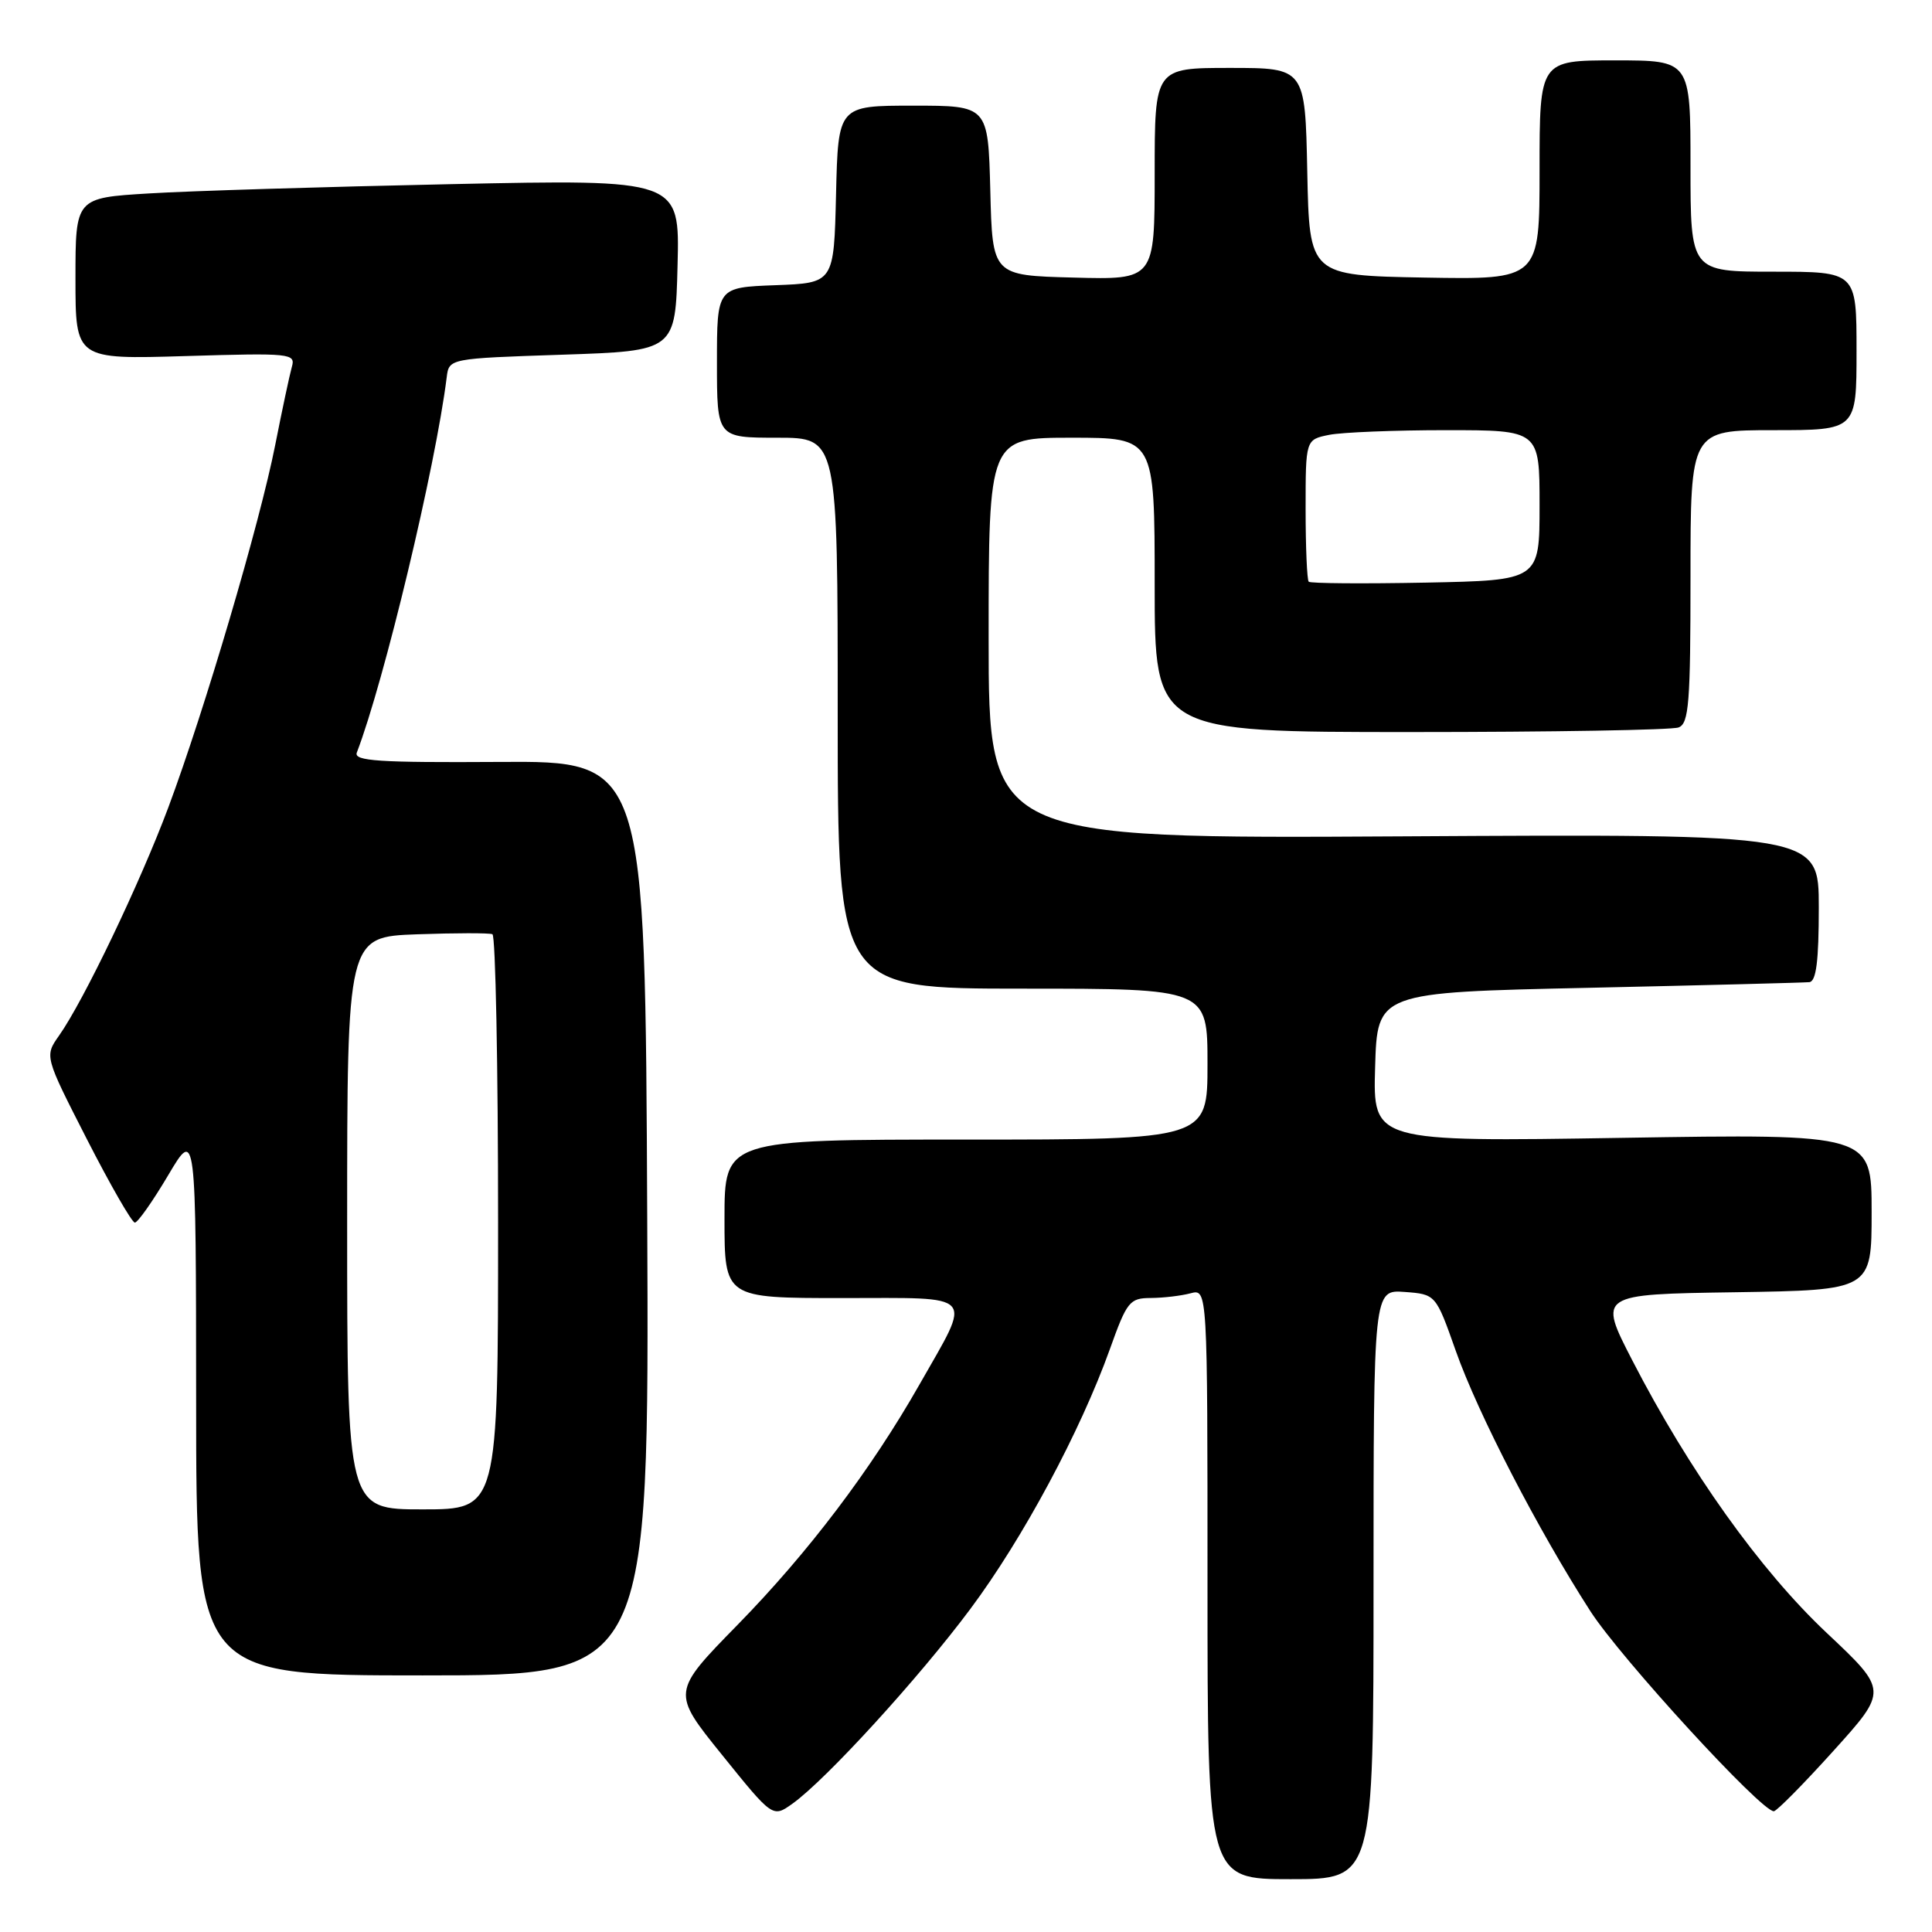<?xml version="1.0" encoding="UTF-8" standalone="no"?>
<!DOCTYPE svg PUBLIC "-//W3C//DTD SVG 1.1//EN" "http://www.w3.org/Graphics/SVG/1.1/DTD/svg11.dtd" >
<svg xmlns="http://www.w3.org/2000/svg" xmlns:xlink="http://www.w3.org/1999/xlink" version="1.1" viewBox="0 0 256 256">
 <g >
 <path fill="currentColor"
d=" M 182.00 209.94 C 182.00 170.89 182.00 170.89 186.12 171.19 C 190.25 171.50 190.25 171.50 192.90 179.00 C 195.83 187.31 203.81 202.74 210.74 213.50 C 214.77 219.74 233.34 240.00 235.04 240.00 C 235.41 240.00 238.97 236.40 242.94 232.00 C 250.16 224.00 250.16 224.00 242.04 216.36 C 233.23 208.07 223.80 194.84 216.28 180.24 C 211.78 171.50 211.78 171.50 229.89 171.23 C 248.00 170.95 248.00 170.95 248.00 160.60 C 248.00 150.24 248.00 150.24 214.96 150.77 C 181.92 151.30 181.92 151.30 182.21 141.40 C 182.50 131.50 182.50 131.50 210.50 130.89 C 225.90 130.55 239.06 130.21 239.75 130.14 C 240.66 130.04 241.00 127.31 241.00 120.25 C 241.00 110.50 241.00 110.50 186.00 110.82 C 131.00 111.14 131.00 111.14 131.00 84.57 C 131.00 58.00 131.00 58.00 142.00 58.00 C 153.00 58.00 153.00 58.00 153.00 77.50 C 153.00 97.00 153.00 97.00 186.92 97.00 C 205.57 97.00 221.55 96.73 222.42 96.39 C 223.79 95.87 224.00 93.15 224.00 76.39 C 224.00 57.00 224.00 57.00 235.00 57.00 C 246.00 57.00 246.00 57.00 246.00 46.50 C 246.00 36.00 246.00 36.00 235.00 36.00 C 224.00 36.00 224.00 36.00 224.00 22.00 C 224.00 8.00 224.00 8.00 214.00 8.00 C 204.00 8.00 204.00 8.00 204.00 22.53 C 204.00 37.05 204.00 37.05 188.75 36.78 C 173.50 36.50 173.50 36.50 173.22 22.75 C 172.94 9.00 172.94 9.00 162.97 9.00 C 153.00 9.00 153.00 9.00 153.00 23.03 C 153.00 37.07 153.00 37.07 142.25 36.78 C 131.50 36.50 131.50 36.50 131.22 25.25 C 130.93 14.00 130.93 14.00 121.00 14.00 C 111.06 14.00 111.06 14.00 110.78 25.75 C 110.50 37.50 110.50 37.50 102.75 37.79 C 95.00 38.08 95.00 38.08 95.00 48.04 C 95.00 58.00 95.00 58.00 103.00 58.00 C 111.00 58.00 111.00 58.00 111.00 94.50 C 111.00 131.00 111.00 131.00 135.50 131.00 C 160.00 131.00 160.00 131.00 160.00 141.00 C 160.00 151.00 160.00 151.00 128.00 151.00 C 96.00 151.00 96.00 151.00 96.00 161.50 C 96.00 172.00 96.00 172.00 111.57 172.00 C 129.63 172.00 128.85 171.12 121.81 183.50 C 115.40 194.76 107.13 205.69 97.74 215.29 C 88.98 224.24 88.98 224.24 95.69 232.55 C 102.39 240.86 102.39 240.86 105.00 239.00 C 109.41 235.86 121.76 222.35 128.58 213.19 C 135.54 203.86 143.16 189.66 147.07 178.75 C 149.32 172.46 149.68 172.00 152.49 171.99 C 154.15 171.98 156.51 171.70 157.75 171.37 C 160.00 170.77 160.00 170.77 160.00 209.88 C 160.00 249.00 160.00 249.00 171.00 249.00 C 182.00 249.00 182.00 249.00 182.00 209.94 Z  M 85.76 161.42 C 85.50 100.83 85.50 100.83 66.13 100.96 C 50.17 101.06 46.85 100.84 47.28 99.72 C 50.90 90.29 57.71 61.86 59.19 50.00 C 59.50 47.50 59.50 47.50 74.50 47.00 C 89.50 46.50 89.50 46.50 89.78 35.13 C 90.07 23.76 90.07 23.76 59.78 24.40 C 43.13 24.75 25.11 25.30 19.75 25.63 C 10.00 26.22 10.00 26.22 10.00 36.92 C 10.00 47.62 10.00 47.62 24.61 47.18 C 38.54 46.76 39.19 46.83 38.67 48.62 C 38.38 49.65 37.38 54.33 36.46 59.00 C 34.41 69.36 27.12 94.09 22.30 107.00 C 18.56 117.00 11.09 132.61 7.82 137.23 C 5.90 139.96 5.90 139.96 11.53 150.98 C 14.63 157.04 17.48 162.00 17.87 162.00 C 18.25 162.00 20.23 159.19 22.27 155.75 C 25.97 149.50 25.97 149.50 25.99 185.75 C 26.00 222.00 26.00 222.00 56.01 222.00 C 86.02 222.00 86.02 222.00 85.76 161.42 Z  M 173.41 77.08 C 173.19 76.85 173.00 72.52 173.00 67.46 C 173.00 58.25 173.00 58.25 176.12 57.62 C 177.84 57.28 184.82 57.00 191.62 57.00 C 204.00 57.00 204.00 57.00 204.00 66.95 C 204.00 76.90 204.00 76.90 188.91 77.20 C 180.62 77.36 173.64 77.31 173.41 77.08 Z  M 46.00 162.07 C 46.00 124.14 46.00 124.14 55.25 123.80 C 60.34 123.62 64.84 123.61 65.25 123.79 C 65.66 123.97 66.00 141.19 66.00 162.06 C 66.00 200.00 66.00 200.00 56.00 200.00 C 46.00 200.00 46.00 200.00 46.00 162.07 Z "/>
</g>
</svg>